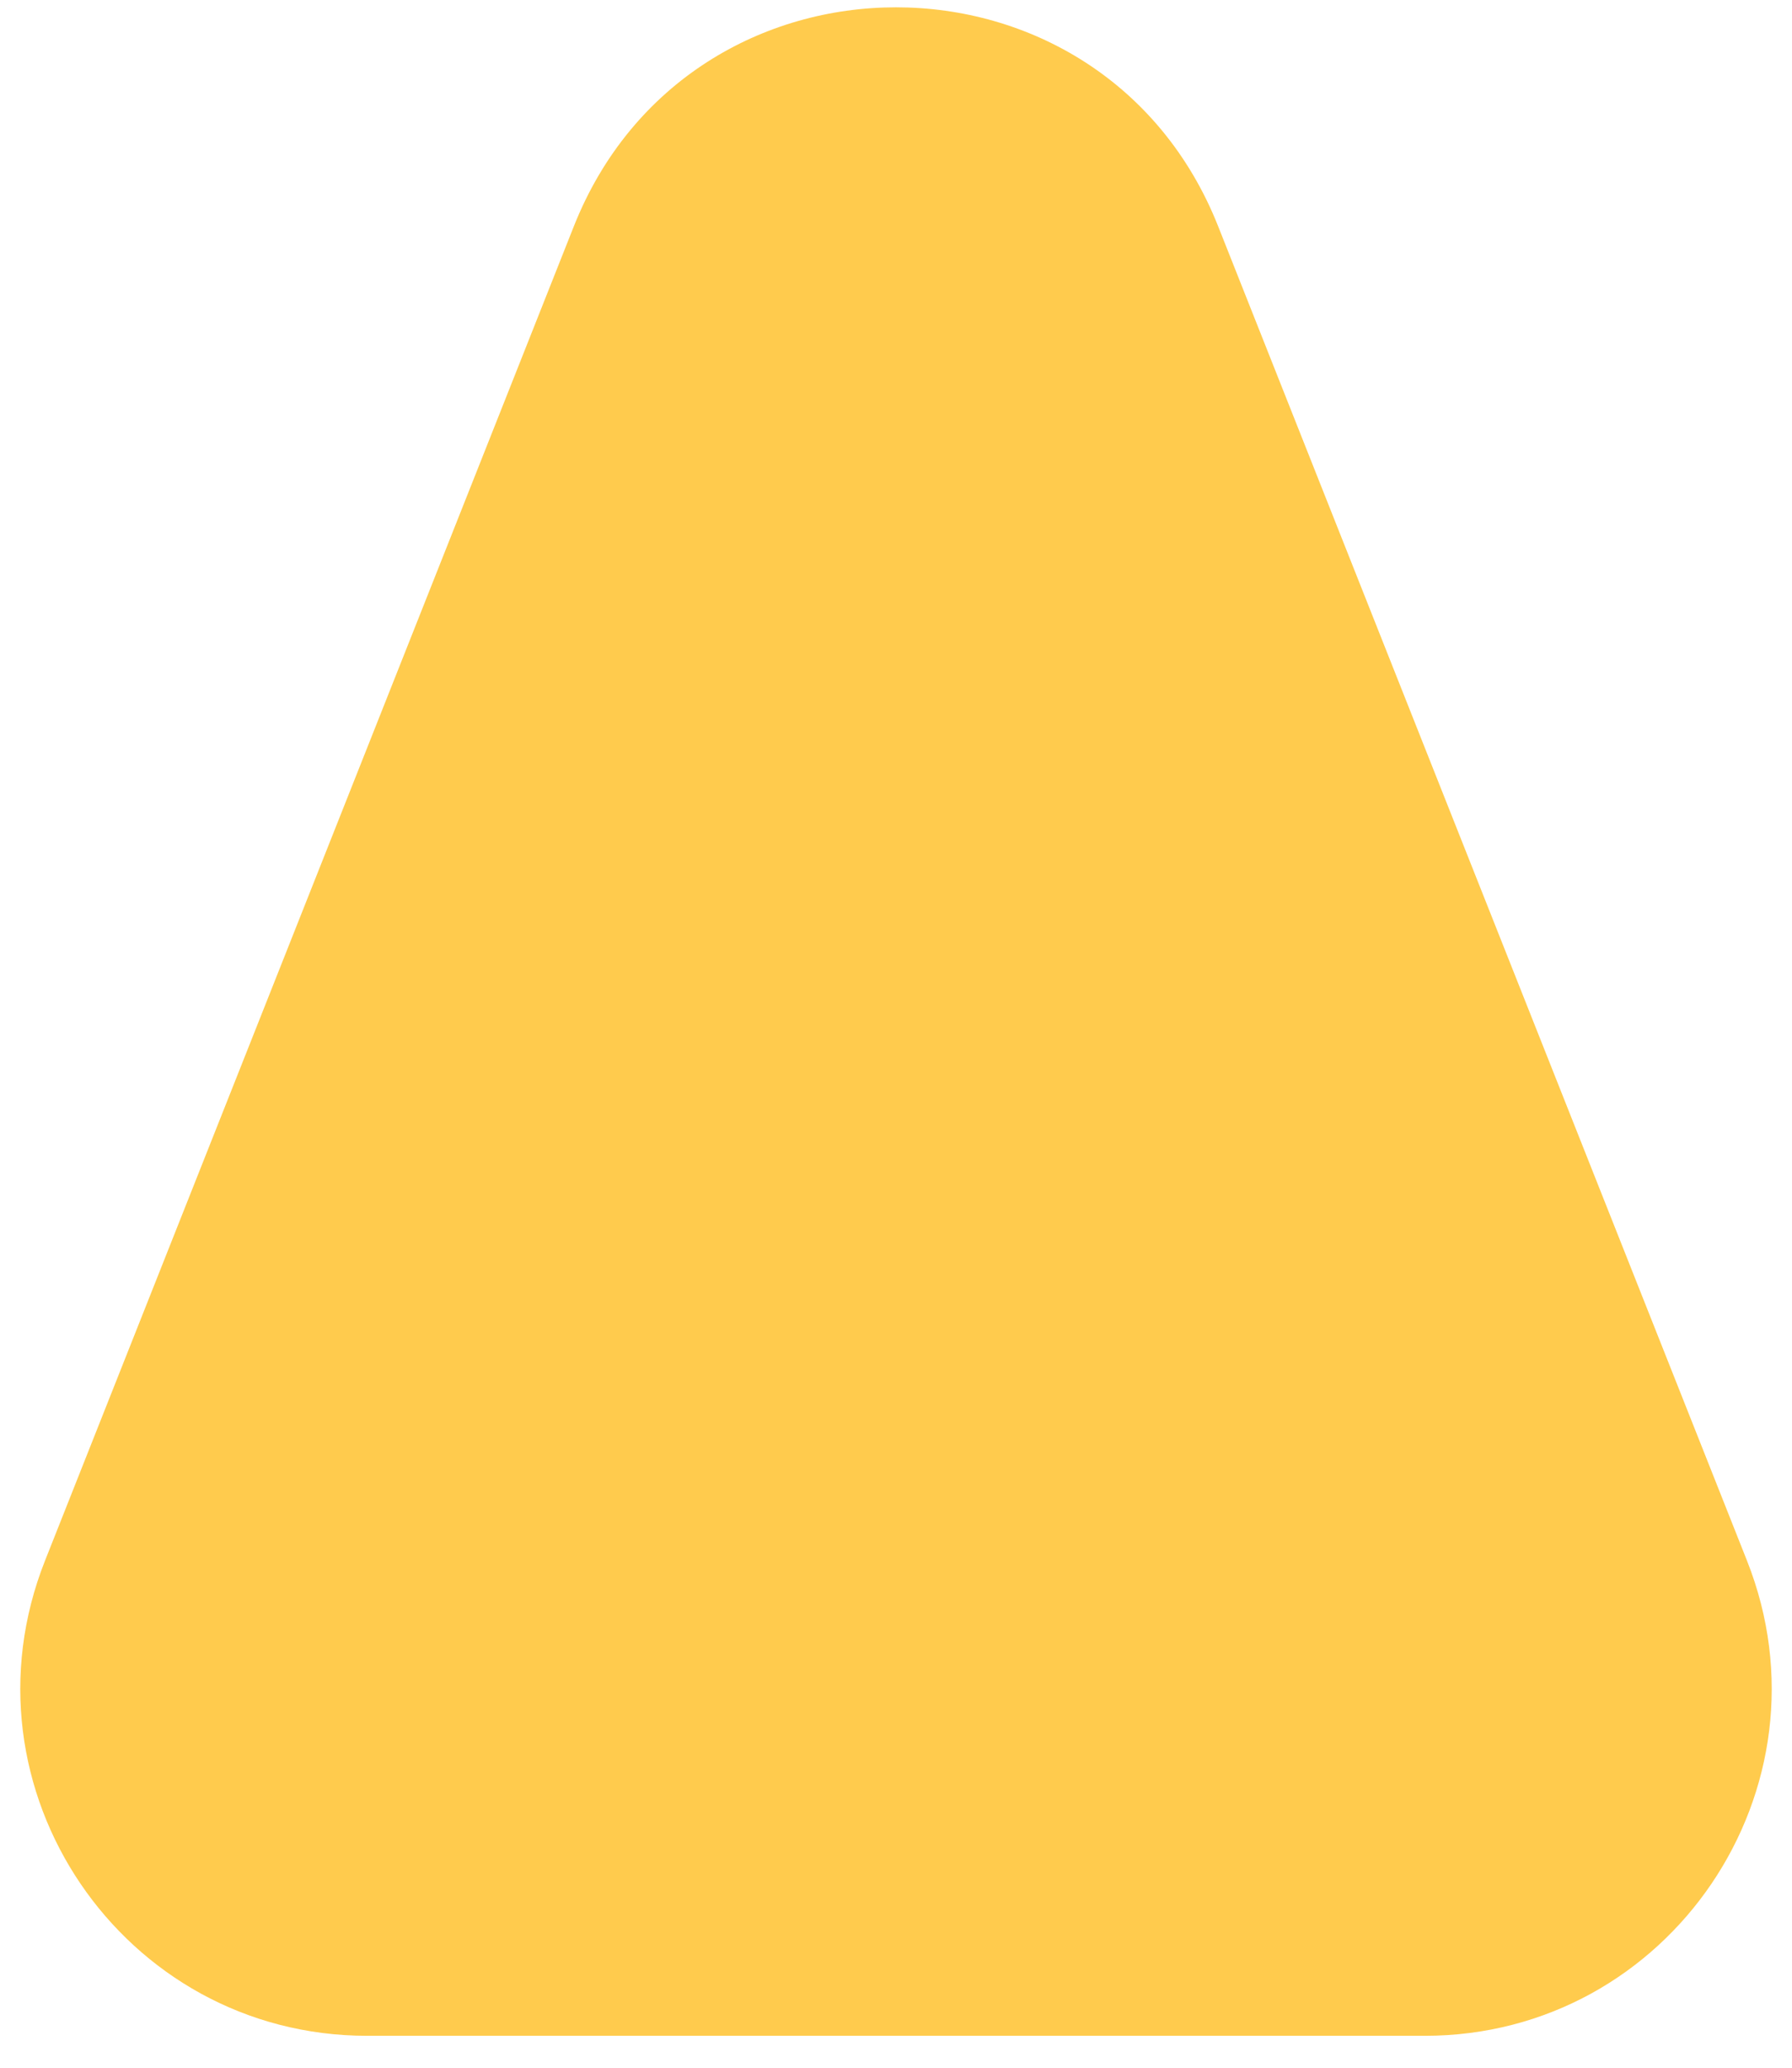 <svg width="52" height="60" viewBox="0 0 52 60" fill="none" xmlns="http://www.w3.org/2000/svg">
<path d="M16.65 6.571C20.009 -1.907 31.991 -1.907 35.35 6.571L50.692 45.282C53.314 51.896 48.449 59.074 41.342 59.074L10.659 59.074C3.551 59.074 -1.314 51.896 1.308 45.282L16.65 6.571Z" fill="#FFCB4D"/>
</svg>
